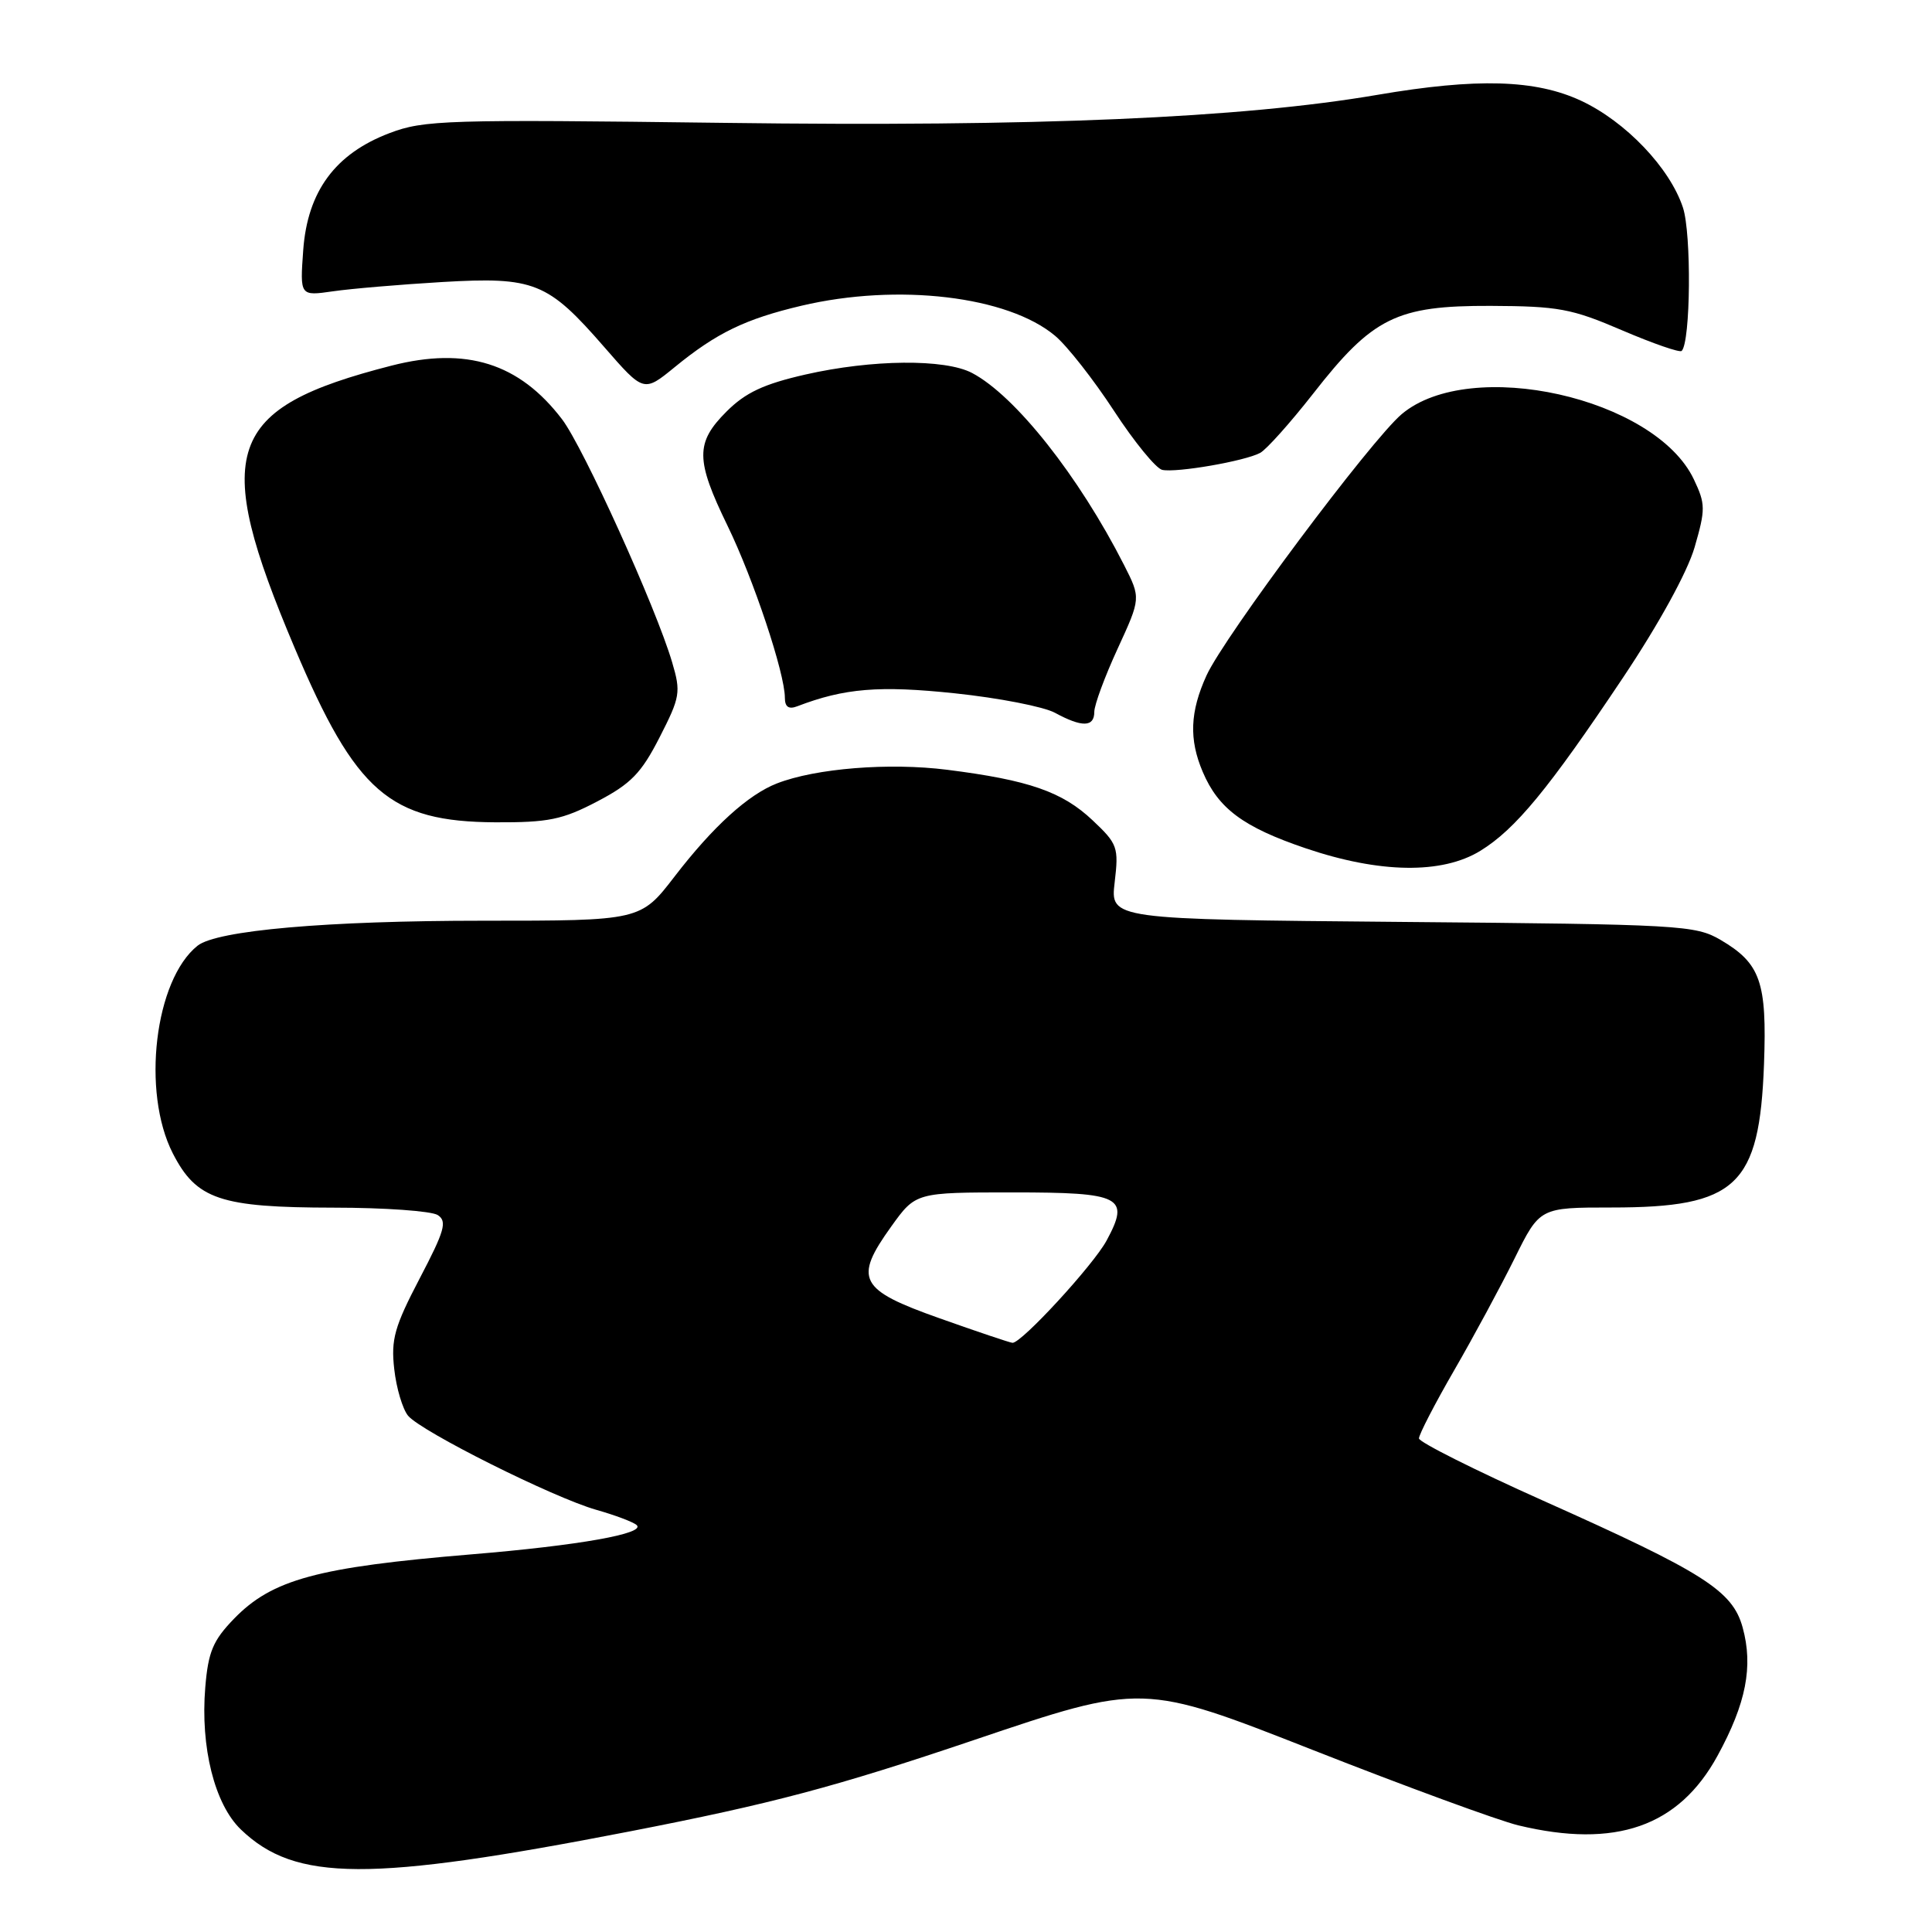 <?xml version="1.0" encoding="UTF-8" standalone="no"?>
<!DOCTYPE svg PUBLIC "-//W3C//DTD SVG 1.1//EN" "http://www.w3.org/Graphics/SVG/1.1/DTD/svg11.dtd" >
<svg xmlns="http://www.w3.org/2000/svg" xmlns:xlink="http://www.w3.org/1999/xlink" version="1.1" viewBox="0 0 256 256">
 <g >
 <path fill="currentColor"
d=" M 83.50 242.66 C 102.26 239.01 110.63 236.79 128.95 230.60 C 151.40 223.01 151.40 223.01 173.95 231.88 C 186.35 236.76 198.61 241.25 201.19 241.87 C 214.07 244.97 222.45 242.04 227.58 232.65 C 231.37 225.72 232.33 220.80 230.91 215.65 C 229.57 210.77 225.79 208.37 204.48 198.85 C 195.44 194.81 188.04 191.09 188.02 190.60 C 188.01 190.10 190.10 186.05 192.67 181.60 C 195.25 177.14 198.85 170.46 200.69 166.75 C 204.03 160.00 204.03 160.00 213.55 160.00 C 230.12 160.00 233.14 157.15 233.74 141.00 C 234.14 130.11 233.28 127.66 228.00 124.55 C 224.66 122.59 222.71 122.48 185.81 122.16 C 147.12 121.82 147.12 121.82 147.70 116.91 C 148.25 112.27 148.09 111.82 144.78 108.70 C 140.77 104.91 136.34 103.37 125.51 102.00 C 117.82 101.03 108.10 101.80 102.94 103.81 C 99.14 105.29 94.49 109.51 89.41 116.11 C 84.88 122.00 84.88 122.00 63.98 122.00 C 43.30 122.00 28.74 123.28 26.18 125.31 C 20.50 129.83 18.73 144.68 22.90 152.83 C 26.03 158.94 29.17 160.00 44.22 160.02 C 50.97 160.02 57.17 160.47 58.00 161.00 C 59.28 161.83 58.92 163.08 55.61 169.40 C 52.27 175.79 51.79 177.48 52.24 181.42 C 52.52 183.94 53.35 186.71 54.07 187.59 C 55.82 189.69 73.29 198.43 79.01 200.06 C 81.48 200.76 83.88 201.66 84.35 202.07 C 85.65 203.19 76.74 204.78 62.47 205.96 C 42.04 207.66 36.06 209.28 31.01 214.49 C 28.22 217.37 27.59 218.87 27.20 223.58 C 26.54 231.53 28.44 239.09 31.93 242.43 C 39.15 249.35 48.88 249.39 83.50 242.66 Z  M 196.15 112.74 C 200.80 109.88 205.18 104.57 215.03 89.83 C 219.80 82.70 223.58 75.81 224.54 72.53 C 226.00 67.48 226.00 66.79 224.44 63.51 C 219.30 52.68 194.83 47.22 185.74 54.87 C 181.68 58.29 162.23 84.33 159.87 89.50 C 157.68 94.31 157.53 97.97 159.37 102.28 C 161.44 107.15 164.75 109.60 173.00 112.40 C 182.81 115.73 191.09 115.85 196.15 112.74 Z  M 79.13 106.20 C 83.59 103.87 84.97 102.46 87.40 97.70 C 90.13 92.36 90.24 91.73 89.06 87.75 C 86.92 80.49 77.30 59.26 74.47 55.55 C 68.80 48.12 61.79 45.91 51.87 48.45 C 29.85 54.09 27.95 59.66 39.06 85.89 C 47.15 104.99 51.63 108.88 65.64 108.96 C 72.65 108.99 74.51 108.62 79.13 106.20 Z  M 145.00 94.33 C 145.00 93.41 146.39 89.65 148.09 85.96 C 151.17 79.26 151.17 79.26 148.95 74.88 C 142.95 63.08 134.52 52.43 128.80 49.42 C 125.20 47.53 115.55 47.62 106.71 49.63 C 101.19 50.89 98.78 52.02 96.27 54.53 C 92.13 58.67 92.15 60.92 96.41 69.68 C 99.84 76.73 104.00 89.21 104.00 92.46 C 104.00 93.67 104.51 94.02 105.63 93.59 C 111.89 91.19 116.50 90.81 126.55 91.87 C 132.34 92.48 138.30 93.64 139.79 94.45 C 143.38 96.40 145.00 96.36 145.00 94.33 Z  M 166.98 60.01 C 167.81 59.56 170.97 56.03 174.00 52.16 C 181.89 42.05 185.05 40.49 197.50 40.53 C 206.49 40.57 208.25 40.89 214.94 43.77 C 219.03 45.52 222.58 46.75 222.83 46.50 C 224.02 45.32 224.14 30.97 223.00 27.51 C 221.27 22.25 215.41 16.11 209.50 13.35 C 203.47 10.54 195.72 10.31 182.50 12.57 C 164.48 15.65 137.29 16.82 95.96 16.28 C 59.16 15.81 56.17 15.90 51.61 17.64 C 44.42 20.37 40.75 25.35 40.18 33.13 C 39.74 39.23 39.74 39.23 44.12 38.60 C 46.53 38.25 53.04 37.70 58.59 37.37 C 70.81 36.66 72.57 37.37 80.06 45.98 C 85.30 52.00 85.30 52.00 89.40 48.65 C 94.95 44.11 98.75 42.27 106.20 40.51 C 118.98 37.50 133.55 39.23 139.81 44.50 C 141.41 45.84 144.92 50.32 147.61 54.44 C 150.30 58.56 153.18 62.08 154.00 62.26 C 155.89 62.67 164.95 61.10 166.98 60.01 Z  M 124.50 174.68 C 113.81 170.90 113.08 169.50 118.10 162.51 C 121.34 158.00 121.34 158.00 134.20 158.00 C 148.63 158.00 149.76 158.58 146.63 164.38 C 144.87 167.64 135.29 178.05 134.15 177.93 C 133.79 177.90 129.45 176.44 124.50 174.68 Z "/>
</g>
</svg>